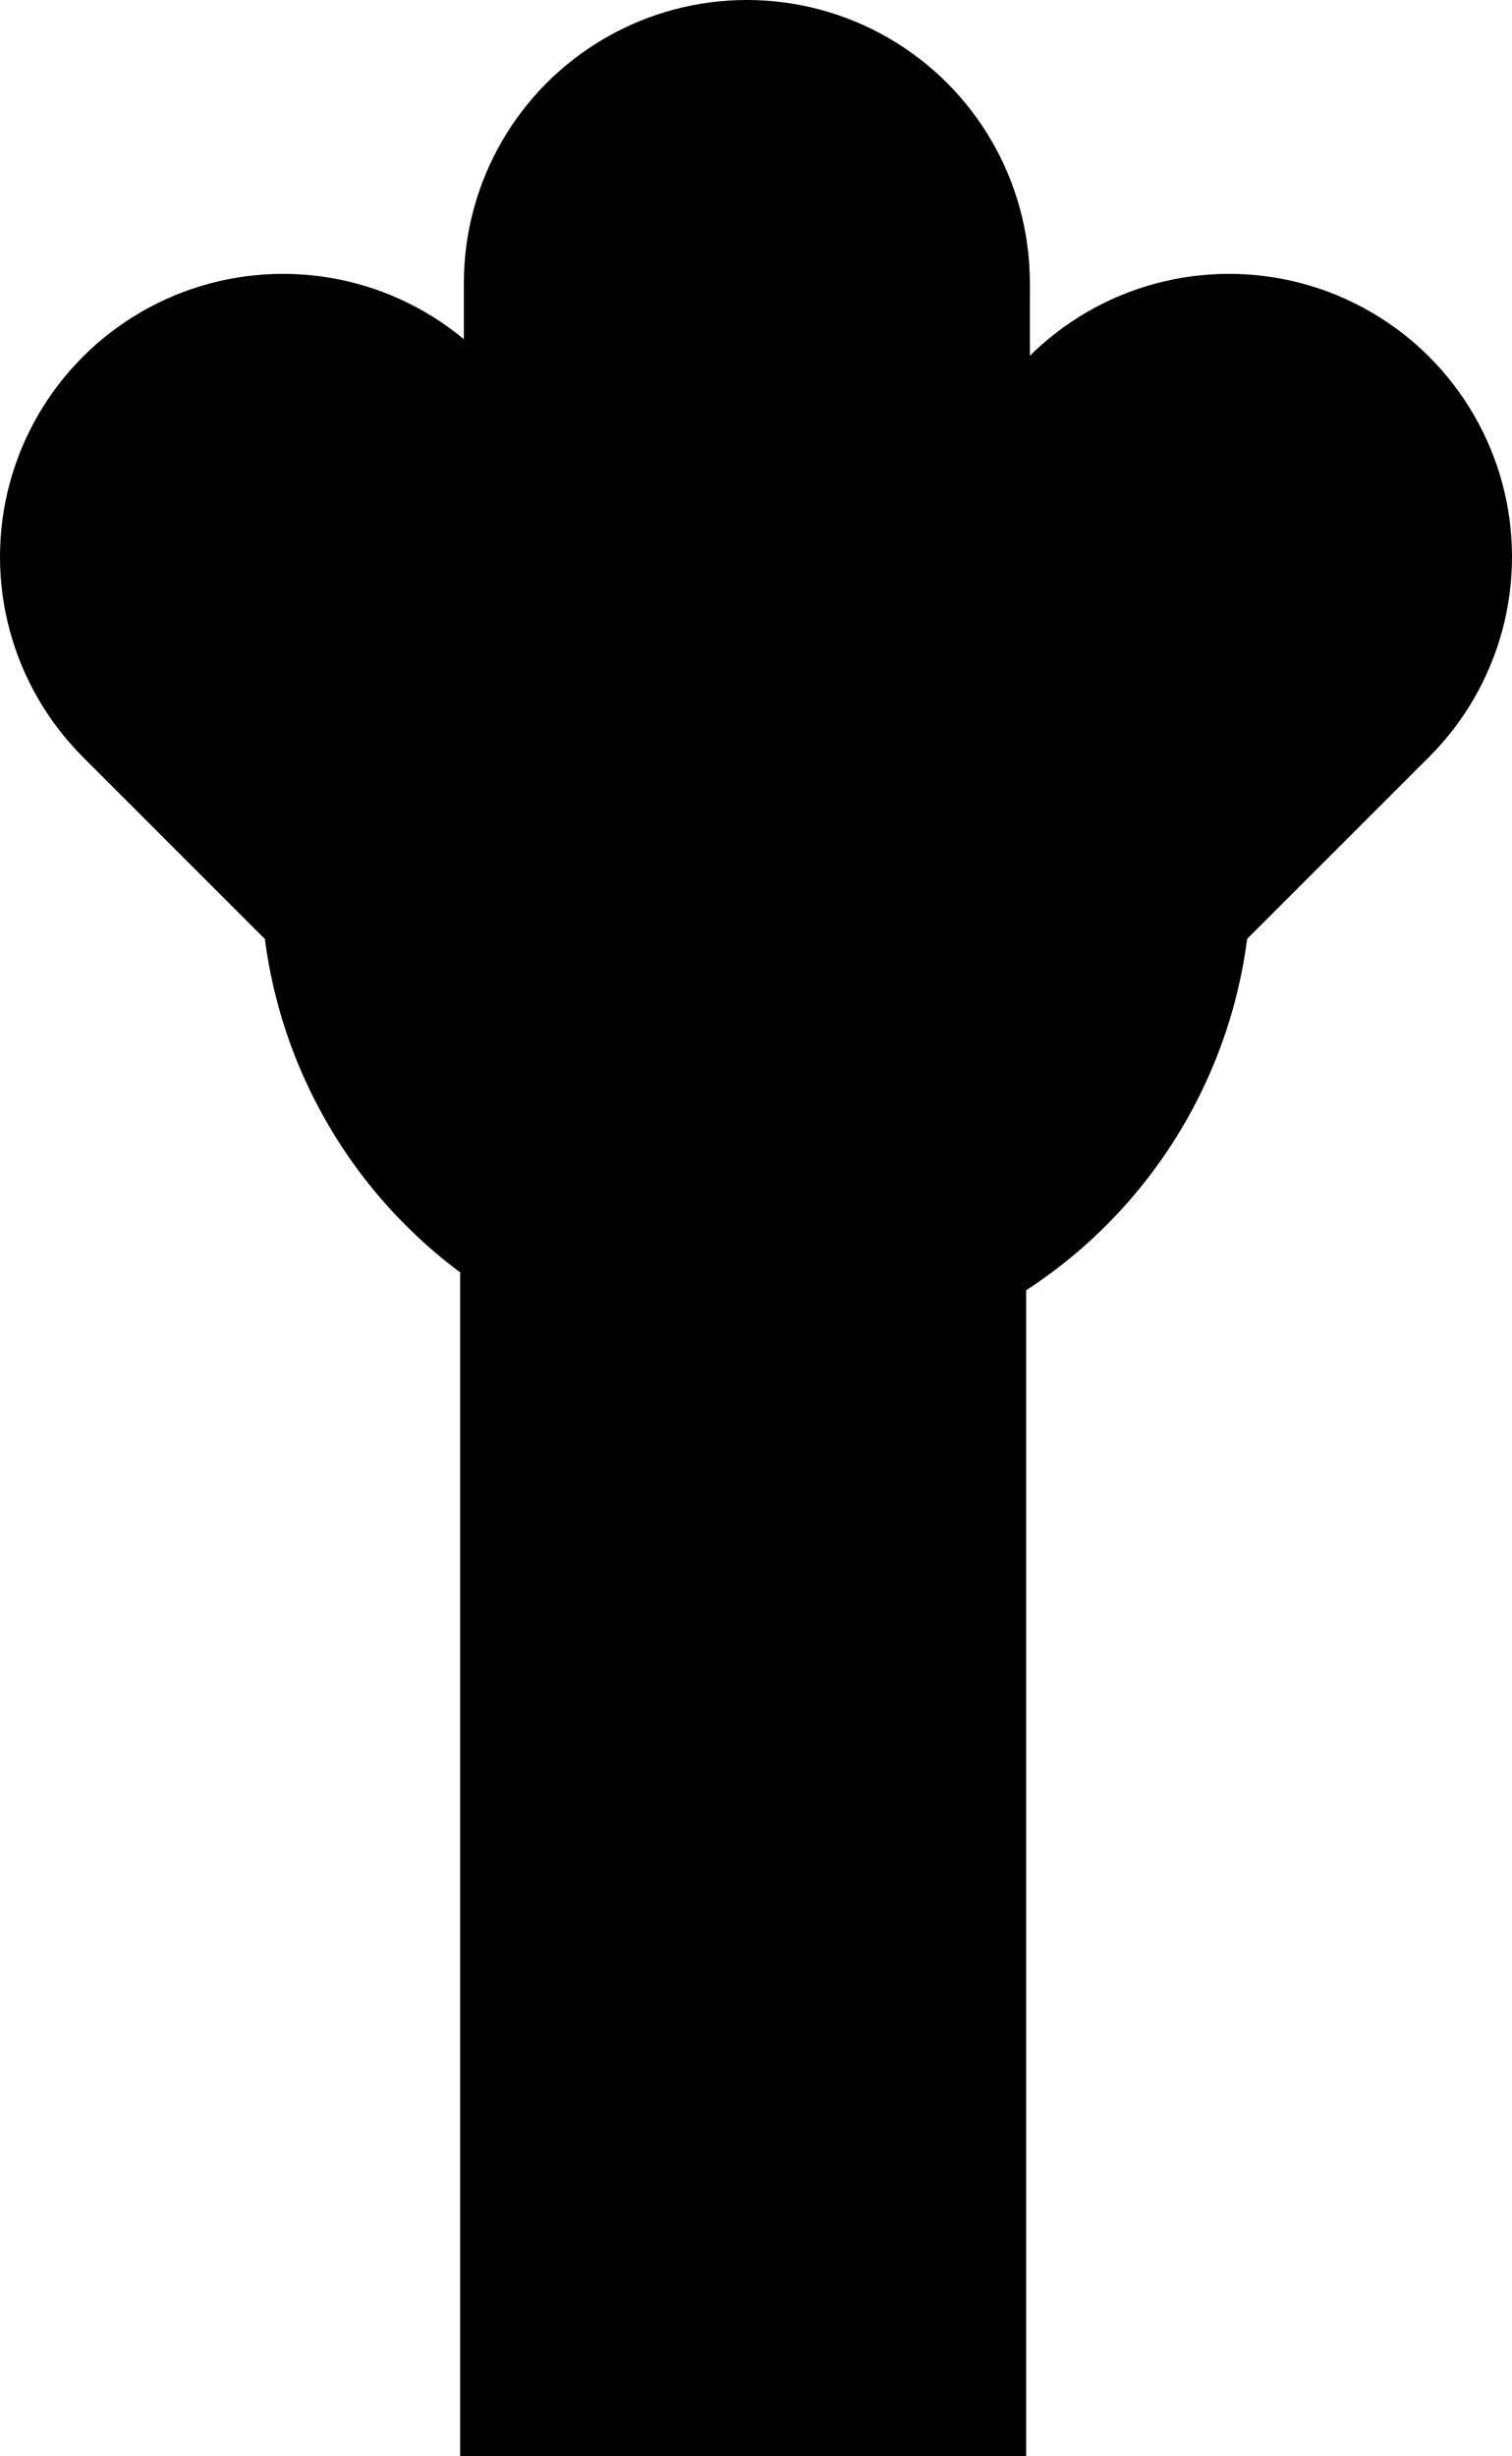 <?xml version="1.0" encoding="UTF-8"?>
<svg id="Layer_1" data-name="Layer 1" xmlns="http://www.w3.org/2000/svg" viewBox="0 0 117.54 190.95">
  <defs>
    <style>
      .cls-1 {
        fill: #000;
        stroke-width: 0px;
      }
    </style>
  </defs>
  <g>
    <circle class="cls-1" cx="58.77" cy="68.04" r="38.5"/>
    <g>
      <circle class="cls-1" cx="53.11" cy="74.41" r="22"/>
      <circle class="cls-1" cx="22" cy="43.29" r="22"/>
      <rect class="cls-1" x="15.56" y="36.85" width="44" height="44" transform="translate(22.5 127.02) rotate(-135)"/>
    </g>
    <g>
      <circle class="cls-1" cx="58.06" cy="66" r="22"/>
      <circle class="cls-1" cx="58.06" cy="22" r="22"/>
      <rect class="cls-1" x="36.06" y="22" width="44" height="44" transform="translate(14.06 102.06) rotate(-90)"/>
    </g>
    <g>
      <circle class="cls-1" cx="64.43" cy="74.41" r="22"/>
      <circle class="cls-1" cx="95.54" cy="43.29" r="22"/>
      <rect class="cls-1" x="57.98" y="36.85" width="44" height="44" transform="translate(-18.19 73.79) rotate(-45)"/>
    </g>
  </g>
  <rect class="cls-1" x="35.77" y="98.95" width="44" height="92"/>
</svg>